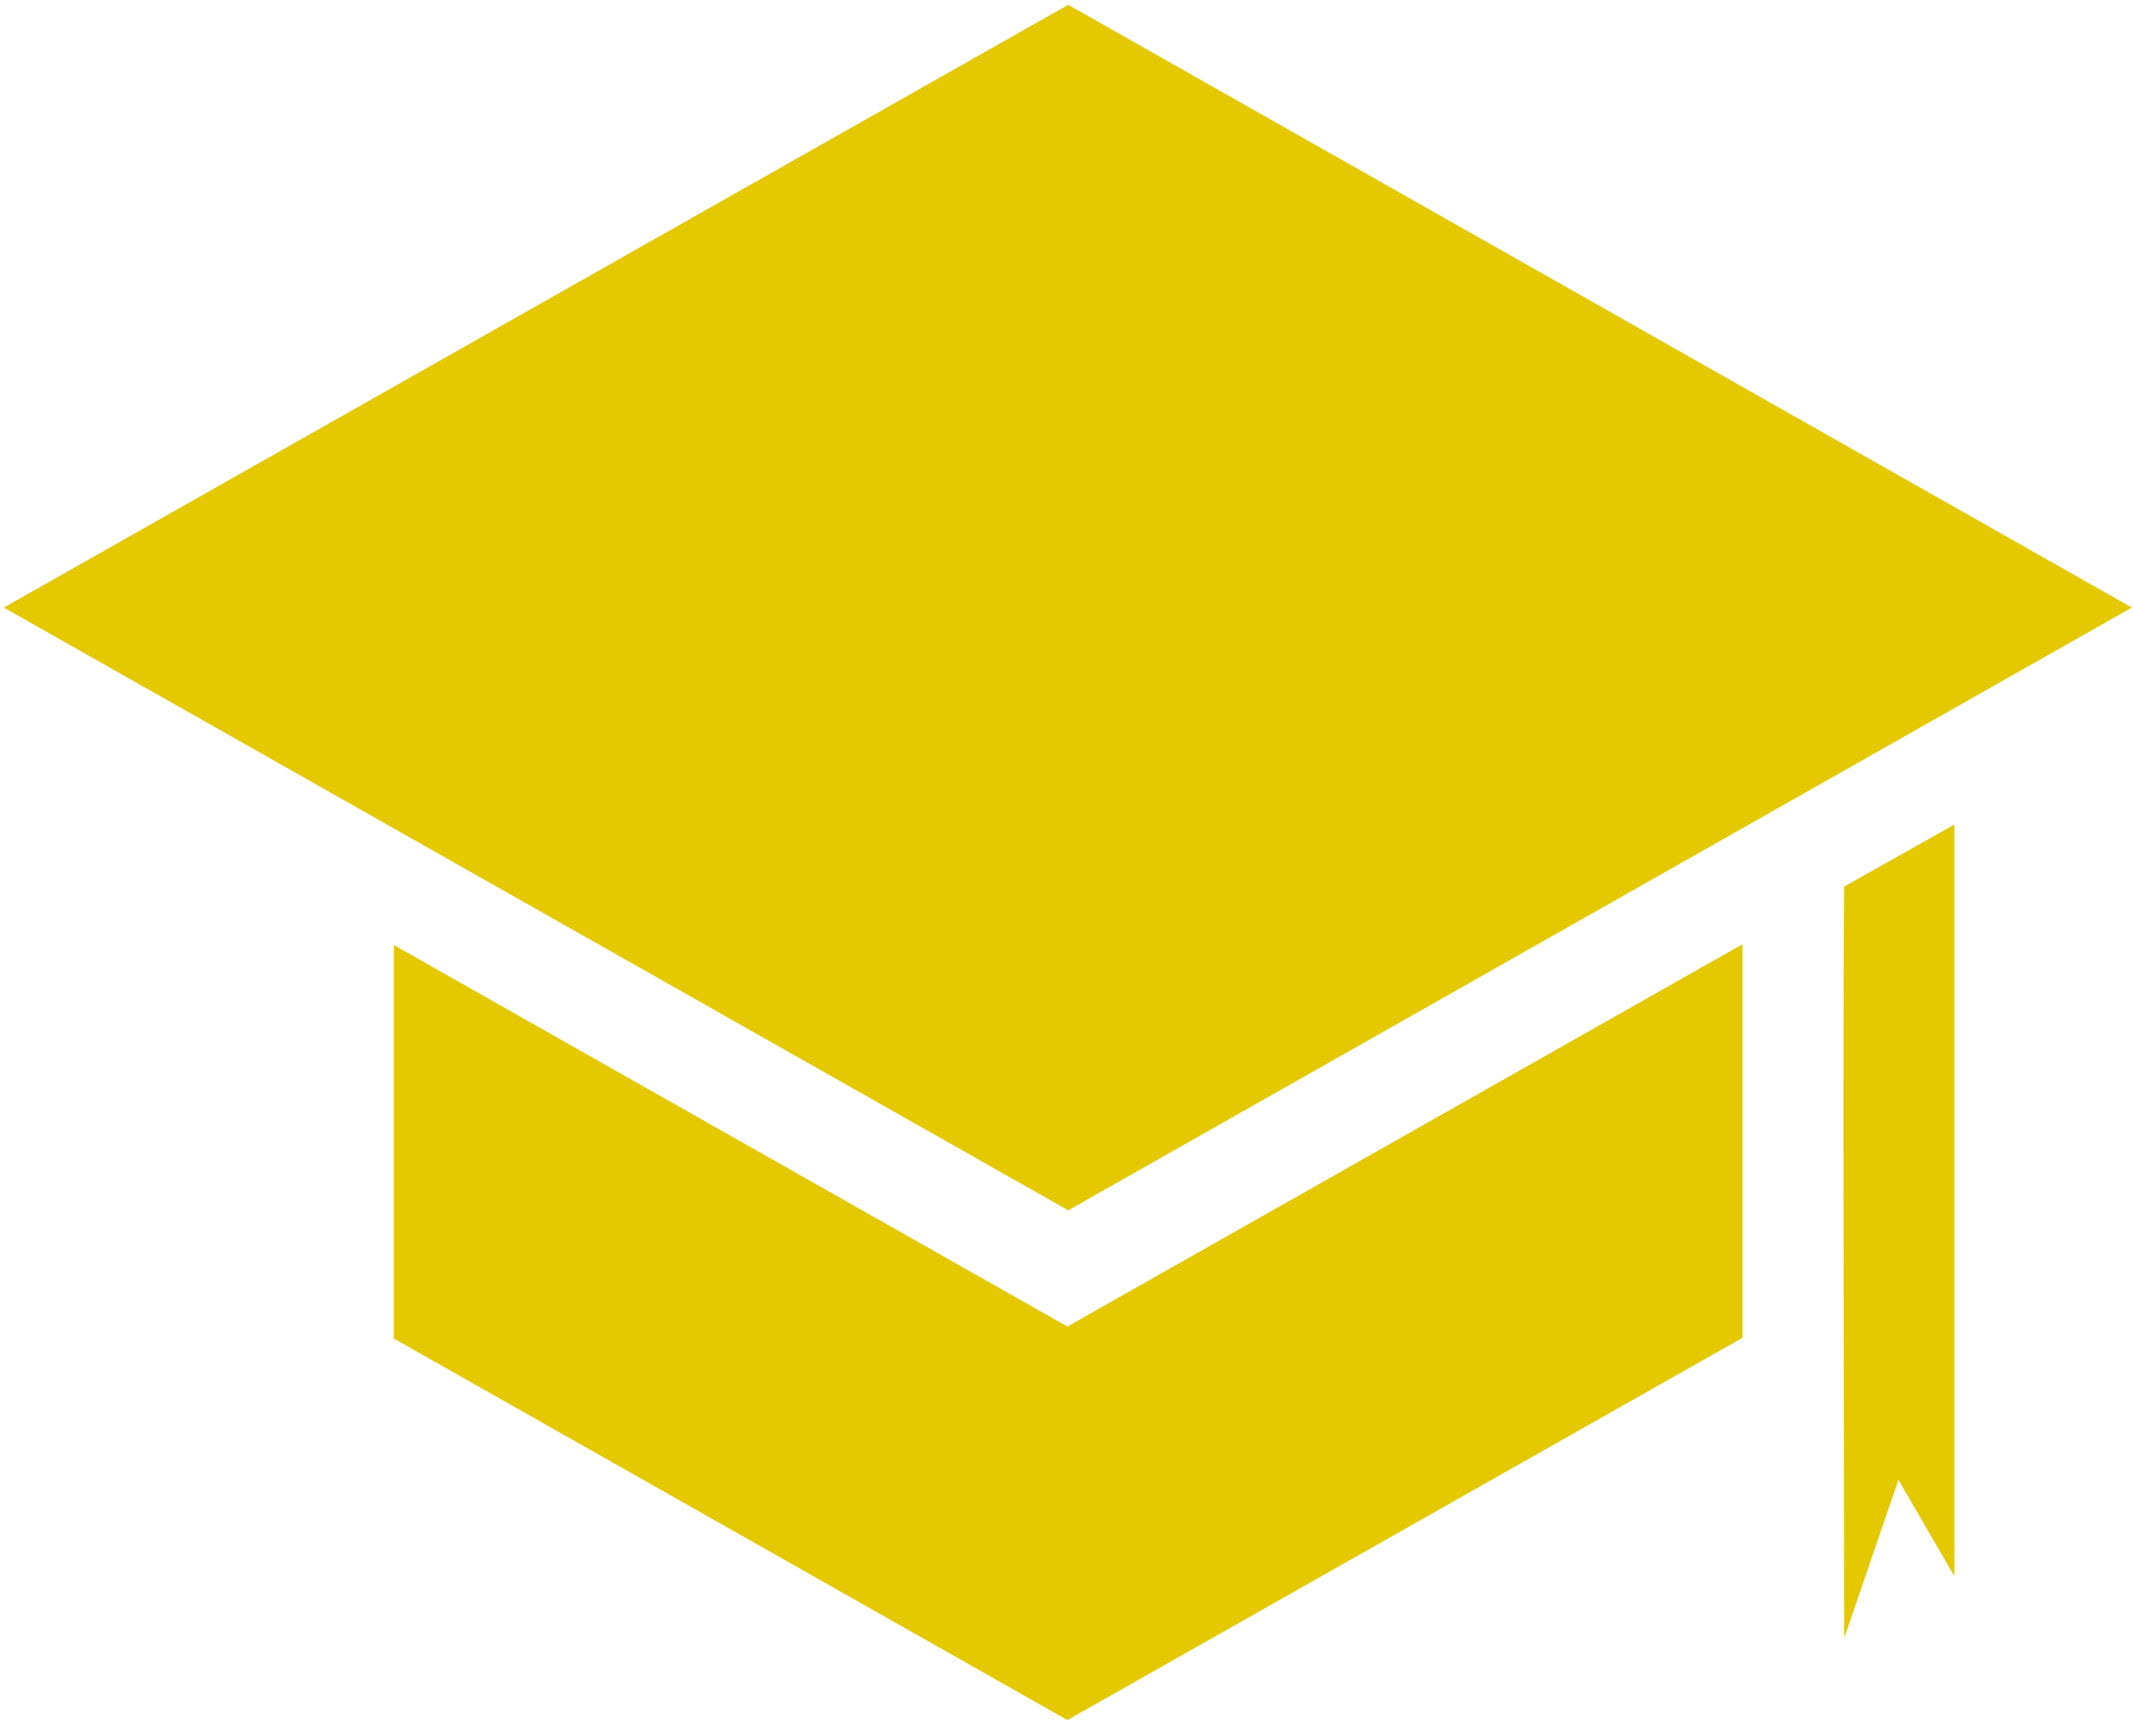 <?xml version="1.0" encoding="UTF-8" standalone="no"?>
<svg width="86px" height="70px" viewBox="0 0 86 70" version="1.1" xmlns="http://www.w3.org/2000/svg" xmlns:xlink="http://www.w3.org/1999/xlink">
    <!-- Generator: sketchtool 41 (35326) - http://www.bohemiancoding.com/sketch -->
    <title>82748575-F422-4FC1-85AE-81CC25B422A3</title>
    <desc>Created with sketchtool.</desc>
    <defs></defs>
    <g id="Page-1" stroke="none" stroke-width="1" fill="none" fill-rule="evenodd">
        <g id="SU-Homepage-1.0" transform="translate(-1057, -1597)" fill="#E4C800">
            <g id="Group-16" transform="translate(0, 1517)">
                <g id="Group-13" transform="translate(970, 80)">
                    <g id="noun_64173_cc" transform="translate(87.111, 0)">
                        <g id="Group">
                            <g id="Shape">
                                <path d="M42.958,0.194 L0.042,24.5 L42.958,48.805 L85.84,24.5 L42.958,0.194 Z M78.688,33.25 L74.243,35.75 C74.177,41.934 74.243,57.527 74.243,66.062 L76.431,59.673 L78.688,63.562 L78.688,61.479 L78.688,33.25 Z M70.146,38.076 L42.924,53.493 L15.771,38.111 L15.771,53.979 L42.924,69.361 L70.146,53.944 L70.146,38.076 Z"></path>
                            </g>
                        </g>
                    </g>
                </g>
            </g>
        </g>
    </g>
</svg>